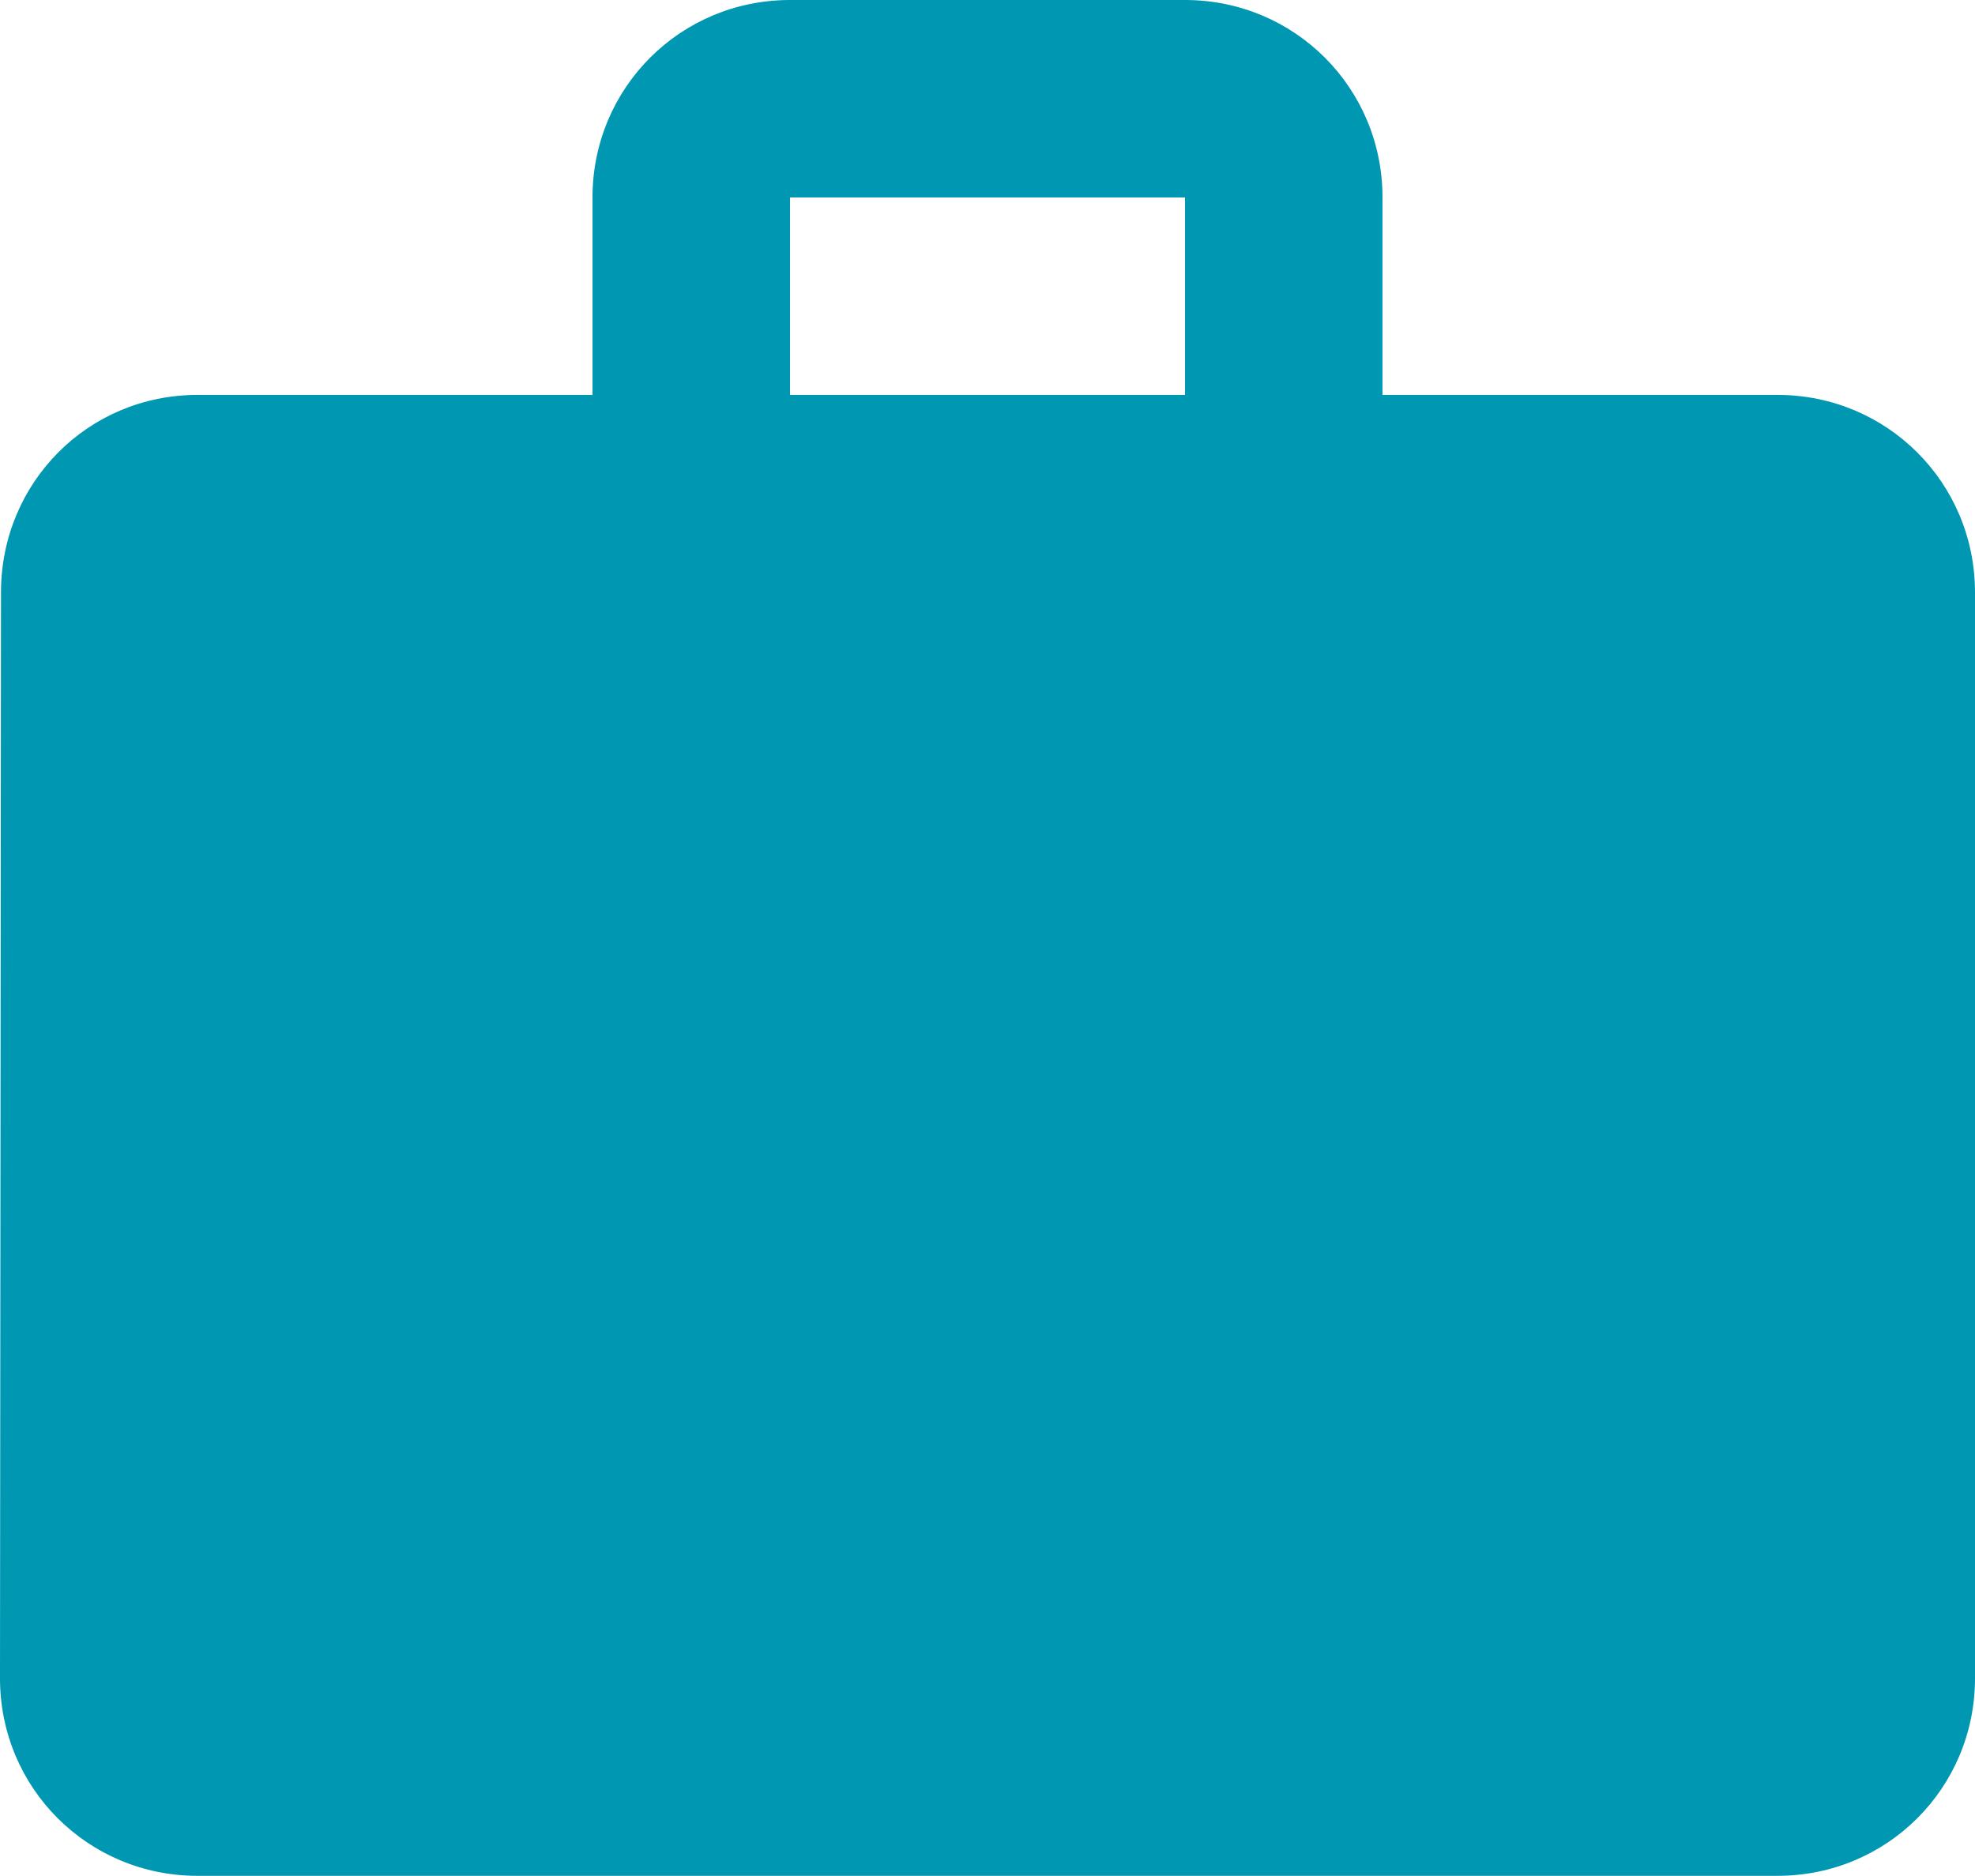 <svg width="2935" height="2788" viewBox="0 0 2935 2788" fill="none" xmlns="http://www.w3.org/2000/svg">
<path d="M2641.5 586.947H2054.5V293.474C2054.5 130.596 1923.89 0 1761 0H1174C1011.11 0 880.5 130.596 880.5 293.474V586.947H293.5C130.607 586.947 1.468 717.543 1.468 880.421L0 2494.53C0 2657.4 130.607 2788 293.5 2788H2641.5C2804.39 2788 2935 2657.4 2935 2494.53V880.421C2935 717.543 2804.39 586.947 2641.5 586.947ZM1761 586.947H1174V293.474H1761V586.947Z" fill="#0097B2"/>
</svg>
